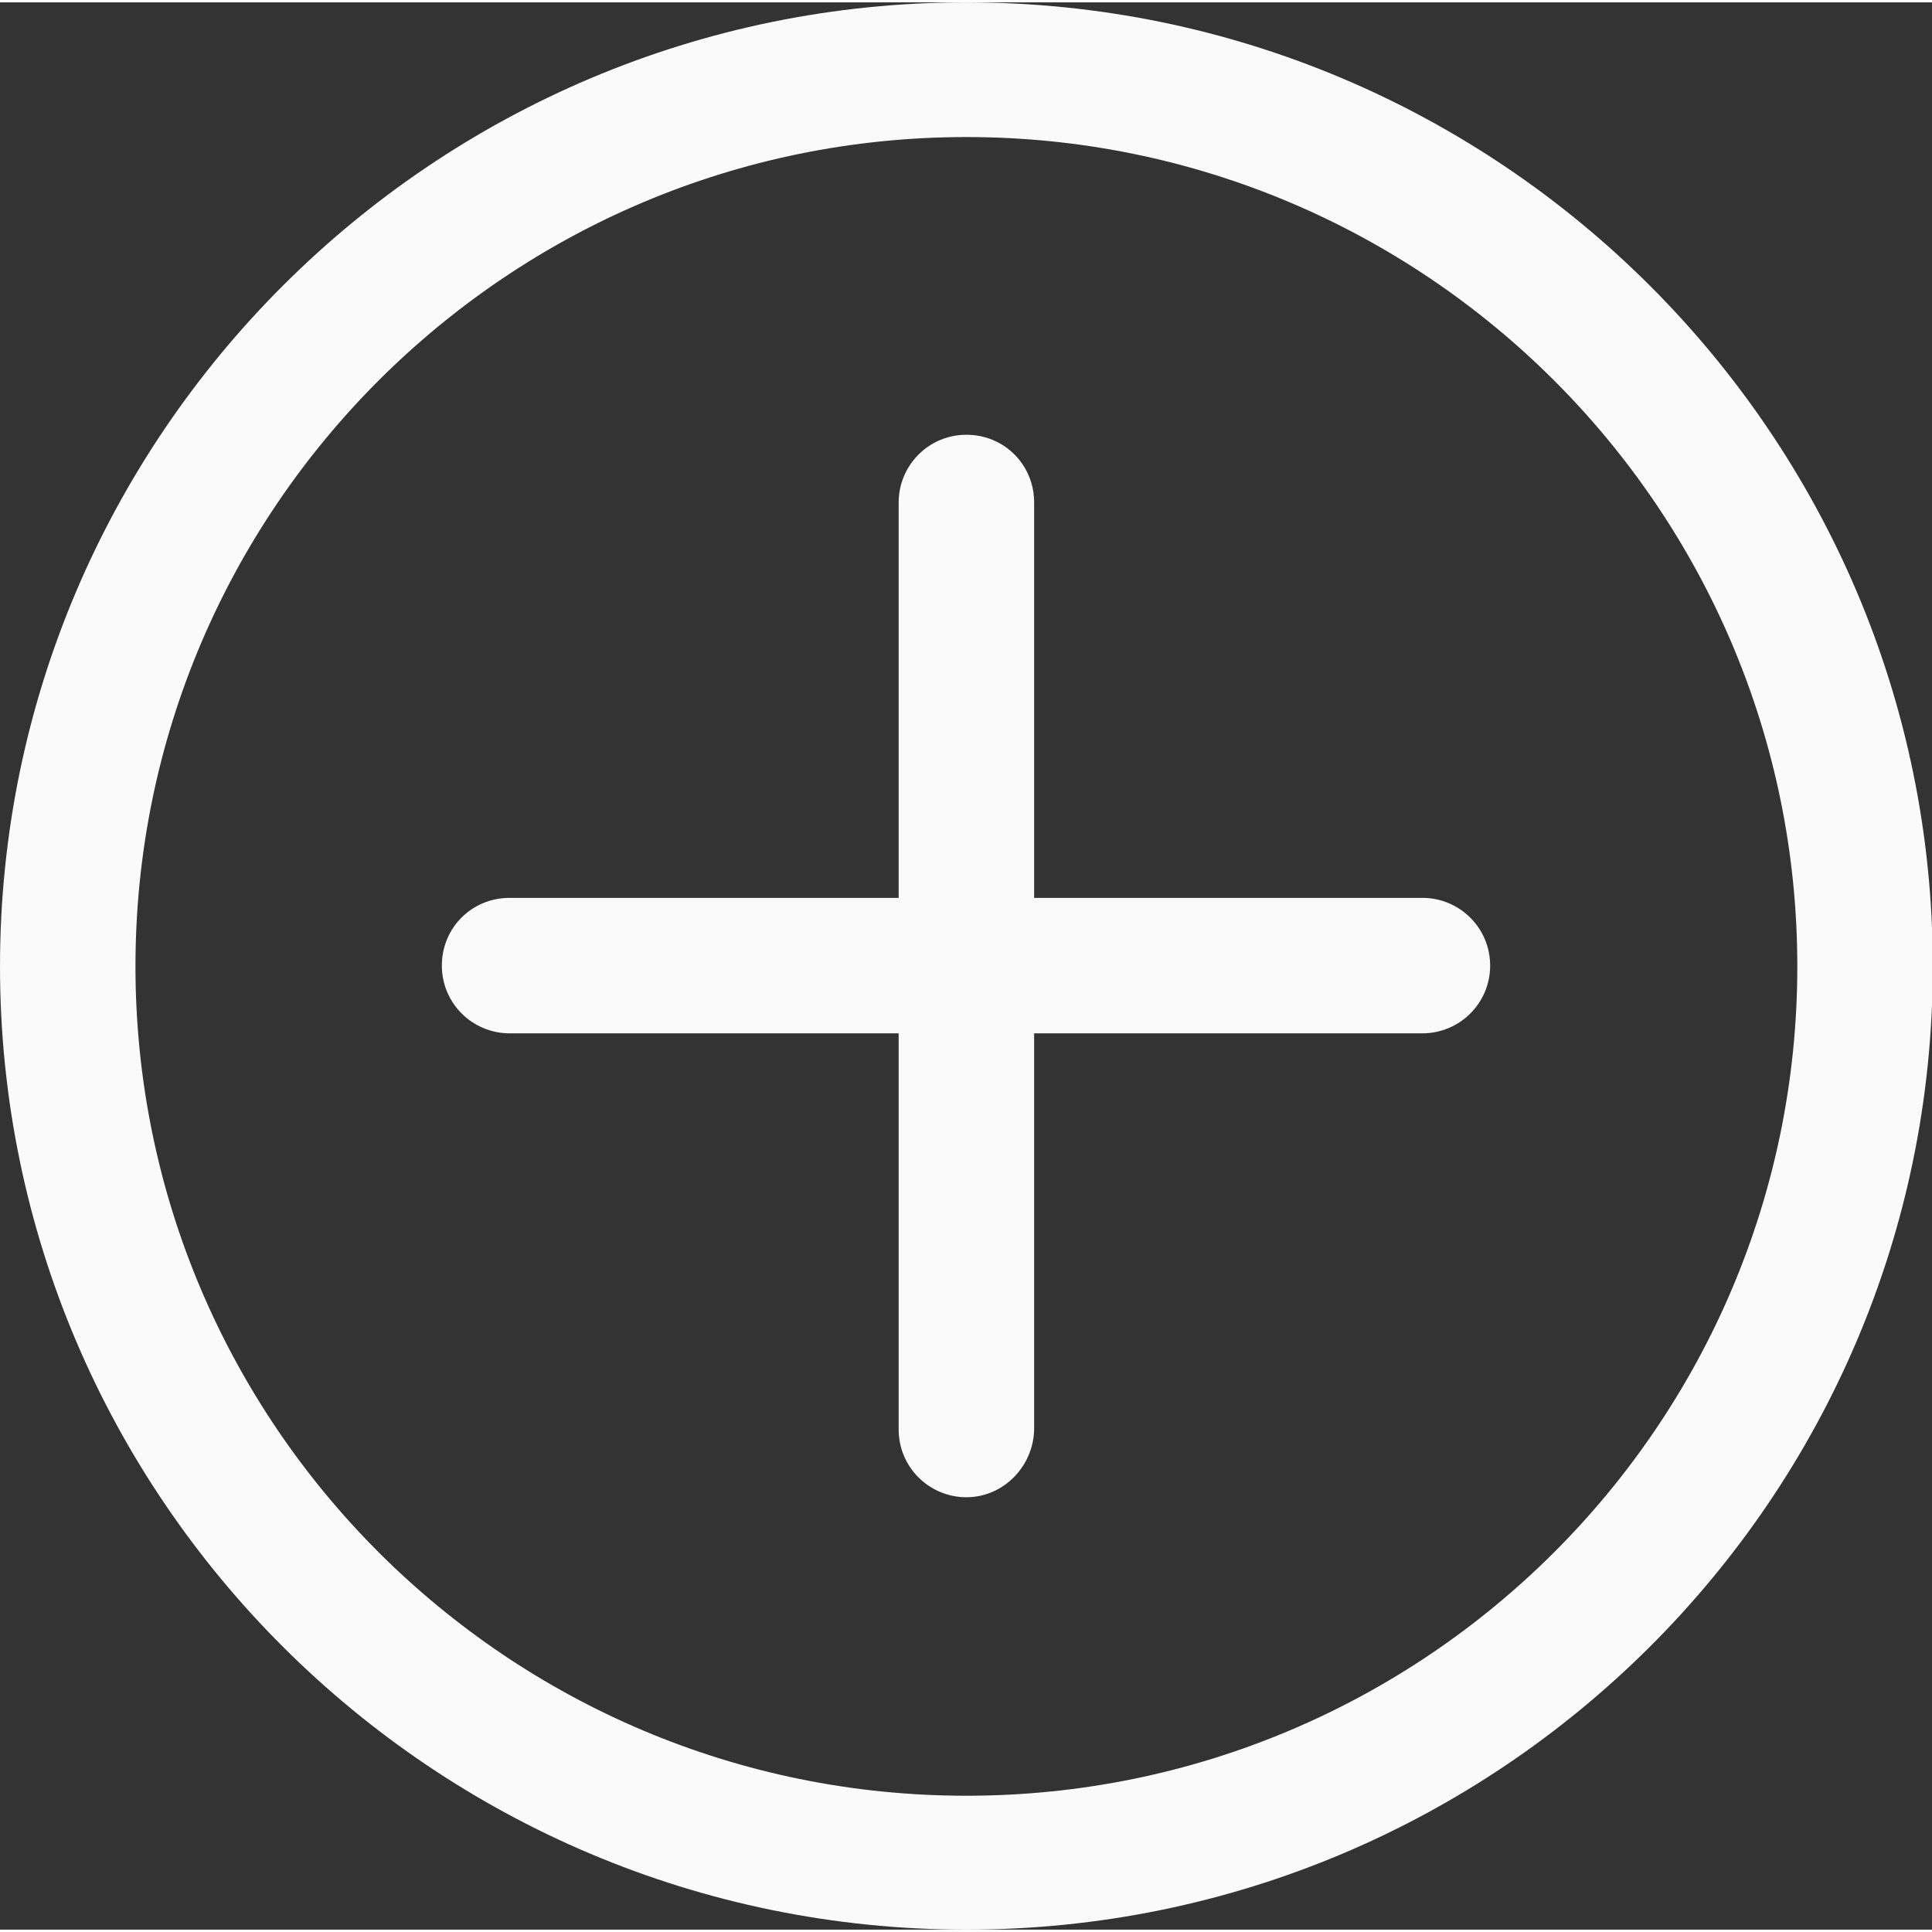 <svg id="icon-plus" version="1.1"
     xmlns="http://www.w3.org/2000/svg" xmlns:xlink="http://www.w3.org/1999/xlink" 
     x="0px" y="0px" width="25px" height="25px" viewBox="0 0 245.3 244.7" style="enable-background:new 0 0 245.3 244.7;"
     xml:space="preserve">
<rect x="0" y="0" width="245.3" height="244.7" fill="#333333" stroke="none"/>
<style type="text/css">
    .st0{fill:#fafafa;}
</style>
<defs>
</defs>
<g>
    <path class="st0" d="M122.7,244.7C55,244.7,0,189.8,0,122.4S55,0,122.7,0c67.6,0,122.7,54.9,122.7,122.4S190.3,244.7,122.7,244.7z
         M122.7,17.1c-58.2,0-105.5,47.2-105.5,105.3s47.3,105.3,105.5,105.3c58.2,0,105.5-47.2,105.5-105.3S180.9,17.1,122.7,17.1z"/>
</g>
<g>
    <g>
        <path class="st0" d="M122.7,189.8c-4.7,0-8.6-3.8-8.6-8.6V63.5c0-4.7,3.8-8.6,8.6-8.6s8.6,3.8,8.6,8.6v117.7
            C131.2,185.9,127.4,189.8,122.7,189.8z"/>
    </g>
    <g>
        <path class="st0" d="M180.6,130.9H64.7c-4.7,0-8.6-3.8-8.6-8.6s3.8-8.6,8.6-8.6h115.9c4.7,0,8.6,3.8,8.6,8.6
            S185.3,130.9,180.6,130.9z"/>
    </g>
</g>
</svg>

